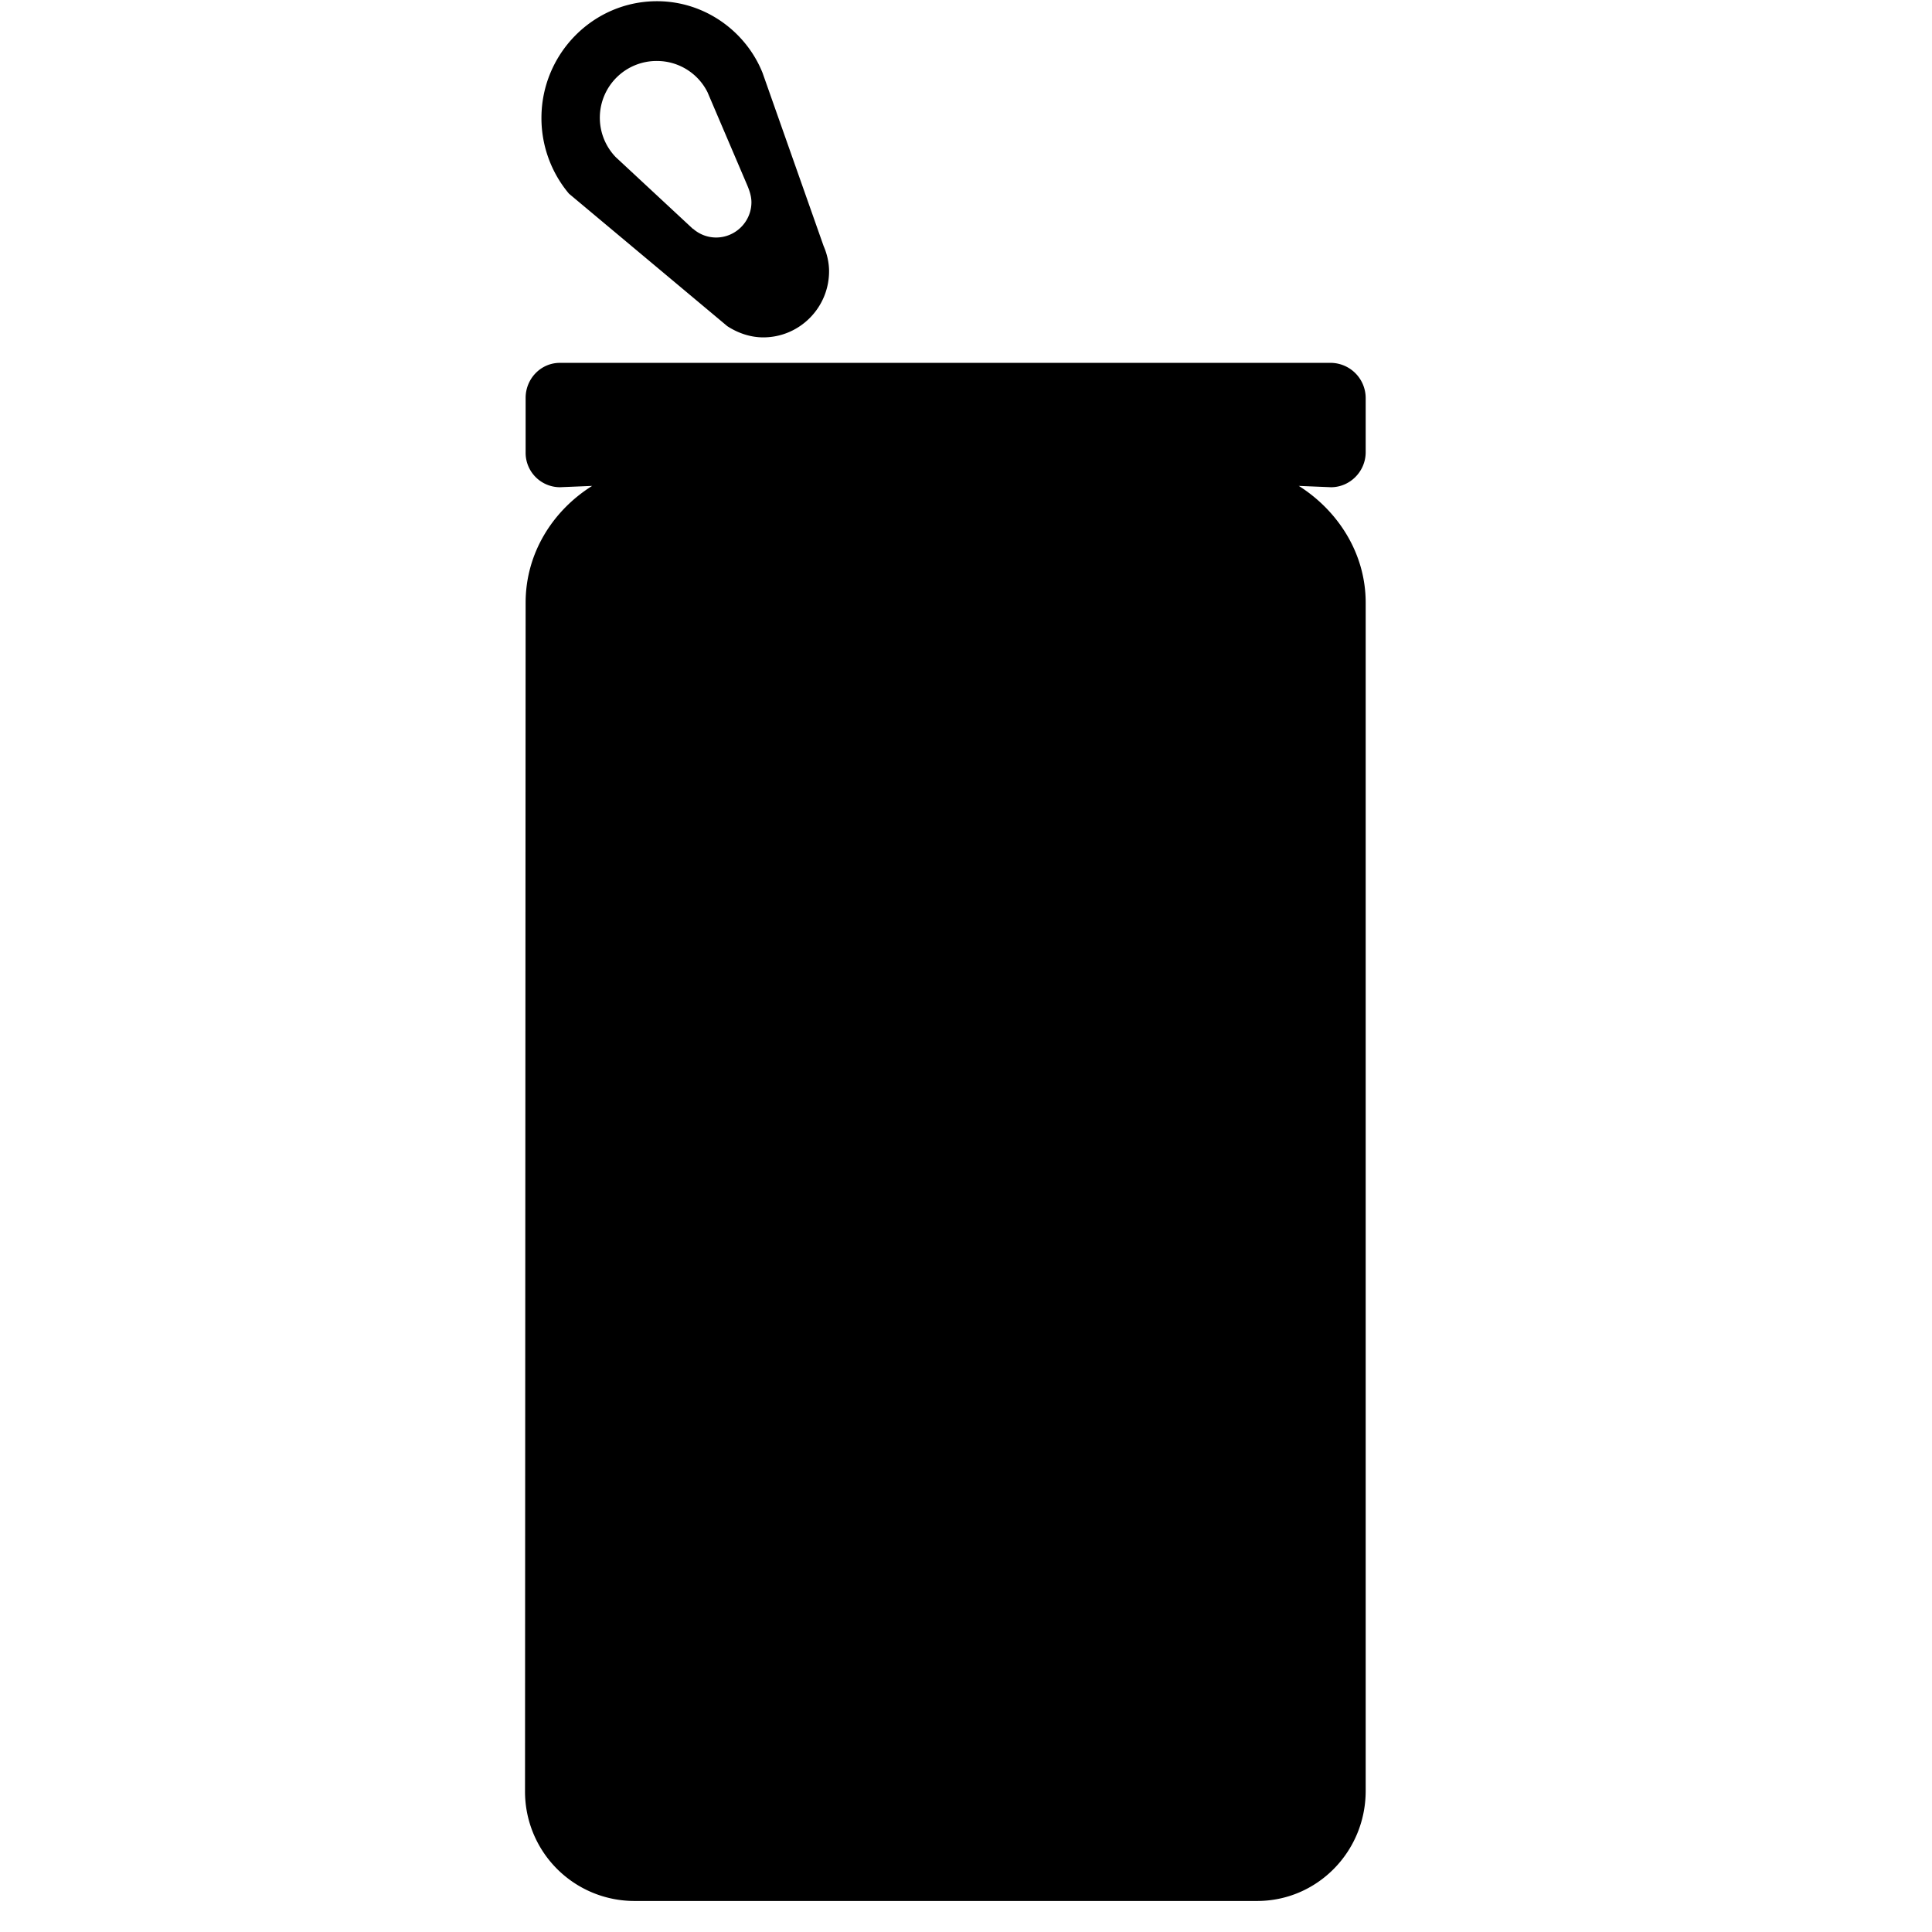 <svg xmlns="http://www.w3.org/2000/svg" fill="currentColor" width="1em" height="1em" viewBox="0 0 16 16"><path d="M5.739 1.894a0.289 0.289 0 0 0 0.191 0.073c0.162 0 0.293-0.132 0.293-0.292 0-0.051-0.017-0.099-0.036-0.144l-0.328-0.768a0.468 0.468 0 0 0-0.417-0.258 0.47 0.47 0 0 0-0.343 0.796L5.739 1.896z m1.082 0.144c0.028 0.064 0.045 0.138 0.045 0.208 0 0.303-0.245 0.548-0.545 0.548-0.109 0-0.212-0.037-0.298-0.093l-1.311-1.097a0.973 0.973 0 0 1-0.228-0.627c0-0.531 0.428-0.967 0.957-0.967 0.393 0 0.735 0.247 0.874 0.593L6.821 2.038zM11.023 3.005a0.292 0.292 0 0 1 0.287 0.29v0.45c0 0.16-0.131 0.29-0.287 0.29l-0.267-0.011c0.32 0.202 0.554 0.554 0.554 0.967v9.84c0 0.504-0.401 0.911-0.897 0.912H5.251A0.906 0.906 0 0 1 4.348 14.831l0.005-9.84c0-0.413 0.228-0.765 0.551-0.967l-0.267 0.011a0.285 0.285 0 0 1-0.284-0.29V3.295c0-0.158 0.125-0.29 0.284-0.29H11.023z" fill-rule="evenodd" /></svg>